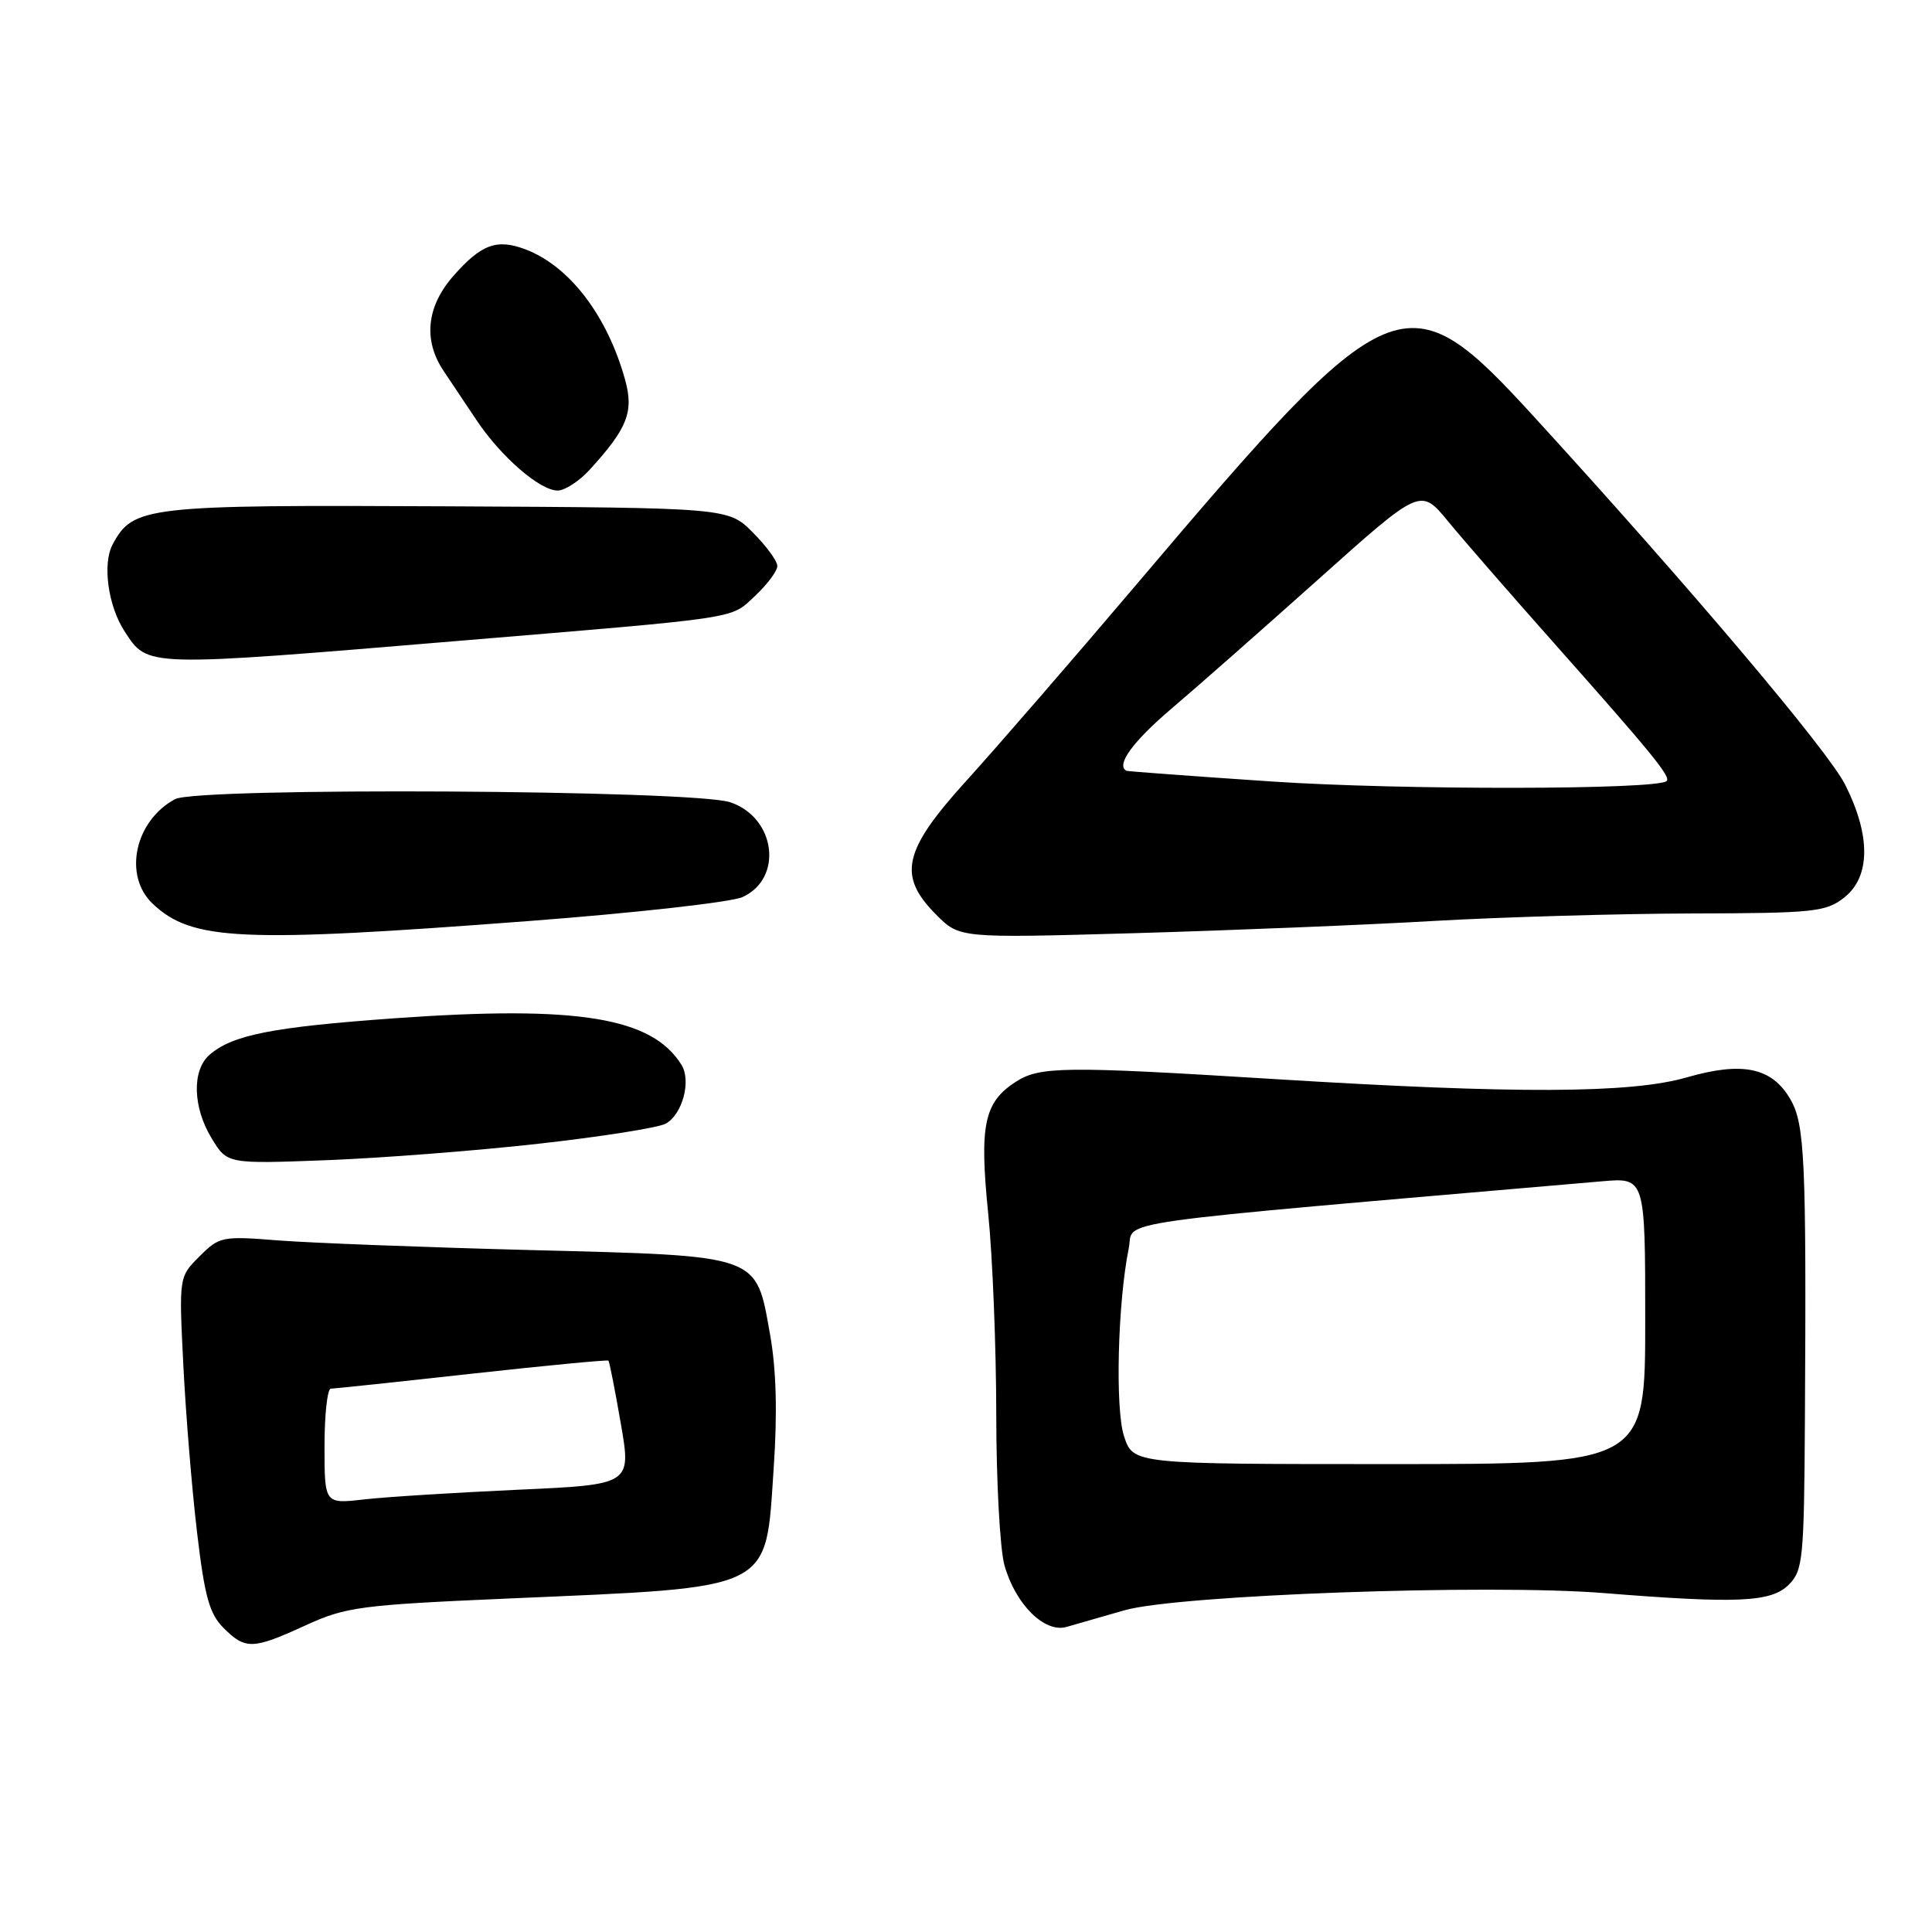 <?xml version="1.0" encoding="UTF-8" standalone="no"?>
<!DOCTYPE svg PUBLIC "-//W3C//DTD SVG 1.1//EN" "http://www.w3.org/Graphics/SVG/1.1/DTD/svg11.dtd" >
<svg xmlns="http://www.w3.org/2000/svg" xmlns:xlink="http://www.w3.org/1999/xlink" version="1.1" viewBox="0 0 256 256">
 <g >
 <path fill="currentColor"
d=" M 40.51 215.36 C 45.87 212.91 47.74 212.67 67.39 211.81 C 102.89 210.26 101.40 210.99 102.52 194.49 C 103.02 187.23 102.86 181.42 102.04 176.84 C 100.13 166.14 100.97 166.43 70.31 165.64 C 56.11 165.27 41.05 164.69 36.83 164.36 C 29.44 163.77 29.06 163.85 26.44 166.47 C 23.71 169.19 23.71 169.19 24.29 180.85 C 24.61 187.26 25.42 197.21 26.10 202.96 C 27.11 211.54 27.74 213.83 29.62 215.71 C 32.52 218.61 33.49 218.58 40.51 215.36 Z  M 149.00 213.37 C 156.10 211.34 197.19 209.86 212.50 211.09 C 230.26 212.51 234.69 212.31 237.02 209.98 C 238.90 208.10 239.05 206.61 239.16 188.23 C 239.36 153.58 239.15 148.94 237.22 145.63 C 234.77 141.44 230.89 140.63 223.50 142.76 C 216.09 144.90 200.87 144.96 169.00 142.99 C 140.87 141.25 137.74 141.28 134.51 143.40 C 130.38 146.11 129.76 149.14 130.95 160.88 C 131.53 166.64 132.00 178.58 132.01 187.42 C 132.01 196.27 132.50 205.24 133.09 207.38 C 134.52 212.54 138.40 216.41 141.31 215.58 C 142.51 215.23 145.97 214.24 149.00 213.37 Z  M 71.45 151.54 C 79.67 150.62 87.20 149.43 88.19 148.90 C 90.41 147.71 91.63 143.23 90.30 141.10 C 86.39 134.80 76.57 133.20 52.39 134.92 C 36.05 136.09 30.79 137.13 27.75 139.78 C 25.41 141.83 25.54 146.74 28.06 150.86 C 30.11 154.23 30.11 154.23 43.30 153.73 C 50.56 153.45 63.23 152.47 71.45 151.54 Z  M 70.10 122.04 C 84.19 120.97 96.91 119.54 98.38 118.87 C 103.83 116.39 102.79 108.32 96.75 106.30 C 91.82 104.66 26.20 104.29 23.20 105.89 C 17.85 108.76 16.29 116.05 20.25 119.77 C 25.46 124.66 31.84 124.95 70.10 122.04 Z  M 190.00 122.03 C 199.07 121.51 214.43 121.07 224.12 121.04 C 240.39 121.00 241.93 120.84 244.37 118.93 C 247.86 116.18 247.90 110.71 244.48 103.95 C 242.16 99.39 224.10 78.02 203.42 55.39 C 186.25 36.60 184.66 37.26 150.54 77.50 C 142.14 87.40 132.06 99.03 128.14 103.35 C 119.64 112.71 118.88 116.03 124.08 121.23 C 127.15 124.31 127.15 124.31 150.33 123.65 C 163.07 123.28 180.93 122.56 190.00 122.03 Z  M 61.00 84.90 C 98.66 81.76 96.72 82.06 100.05 78.96 C 101.67 77.44 103.00 75.66 103.00 75.00 C 103.00 74.34 101.53 72.33 99.74 70.54 C 96.48 67.28 96.48 67.28 59.28 67.09 C 19.25 66.89 17.64 67.07 14.92 72.15 C 13.55 74.72 14.32 80.31 16.51 83.66 C 19.64 88.43 18.89 88.41 61.00 84.90 Z  M 78.13 62.25 C 83.14 56.76 84.00 54.58 82.84 50.36 C 80.49 41.84 75.46 35.25 69.62 33.04 C 65.82 31.60 63.76 32.37 60.06 36.58 C 56.52 40.62 56.06 45.07 58.76 49.12 C 59.71 50.55 61.70 53.52 63.16 55.70 C 66.40 60.54 71.54 65.00 73.89 65.00 C 74.84 65.00 76.75 63.76 78.13 62.25 Z  M 43.00 191.64 C 43.00 187.44 43.38 184.00 43.84 184.00 C 44.30 184.00 52.72 183.11 62.53 182.02 C 72.35 180.94 80.49 180.16 80.62 180.29 C 80.75 180.42 81.49 184.17 82.26 188.62 C 83.66 196.72 83.66 196.72 68.58 197.40 C 60.29 197.78 51.14 198.35 48.25 198.68 C 43.00 199.28 43.00 199.28 43.00 191.64 Z  M 148.94 190.31 C 147.75 186.70 148.10 172.59 149.57 165.38 C 150.33 161.59 144.93 162.35 212.25 156.53 C 218.00 156.03 218.00 156.03 218.00 175.02 C 218.00 194.00 218.00 194.00 184.08 194.00 C 150.16 194.00 150.16 194.00 148.94 190.31 Z  M 168.50 103.55 C 158.05 102.85 149.39 102.21 149.25 102.13 C 147.84 101.37 150.09 98.27 155.25 93.88 C 158.69 90.96 167.51 83.18 174.86 76.61 C 188.23 64.65 188.23 64.65 191.86 69.06 C 193.86 71.50 200.22 78.80 206.00 85.31 C 218.90 99.84 221.42 102.92 220.84 103.49 C 219.67 104.66 185.46 104.70 168.50 103.55 Z "/>
</g>
</svg>